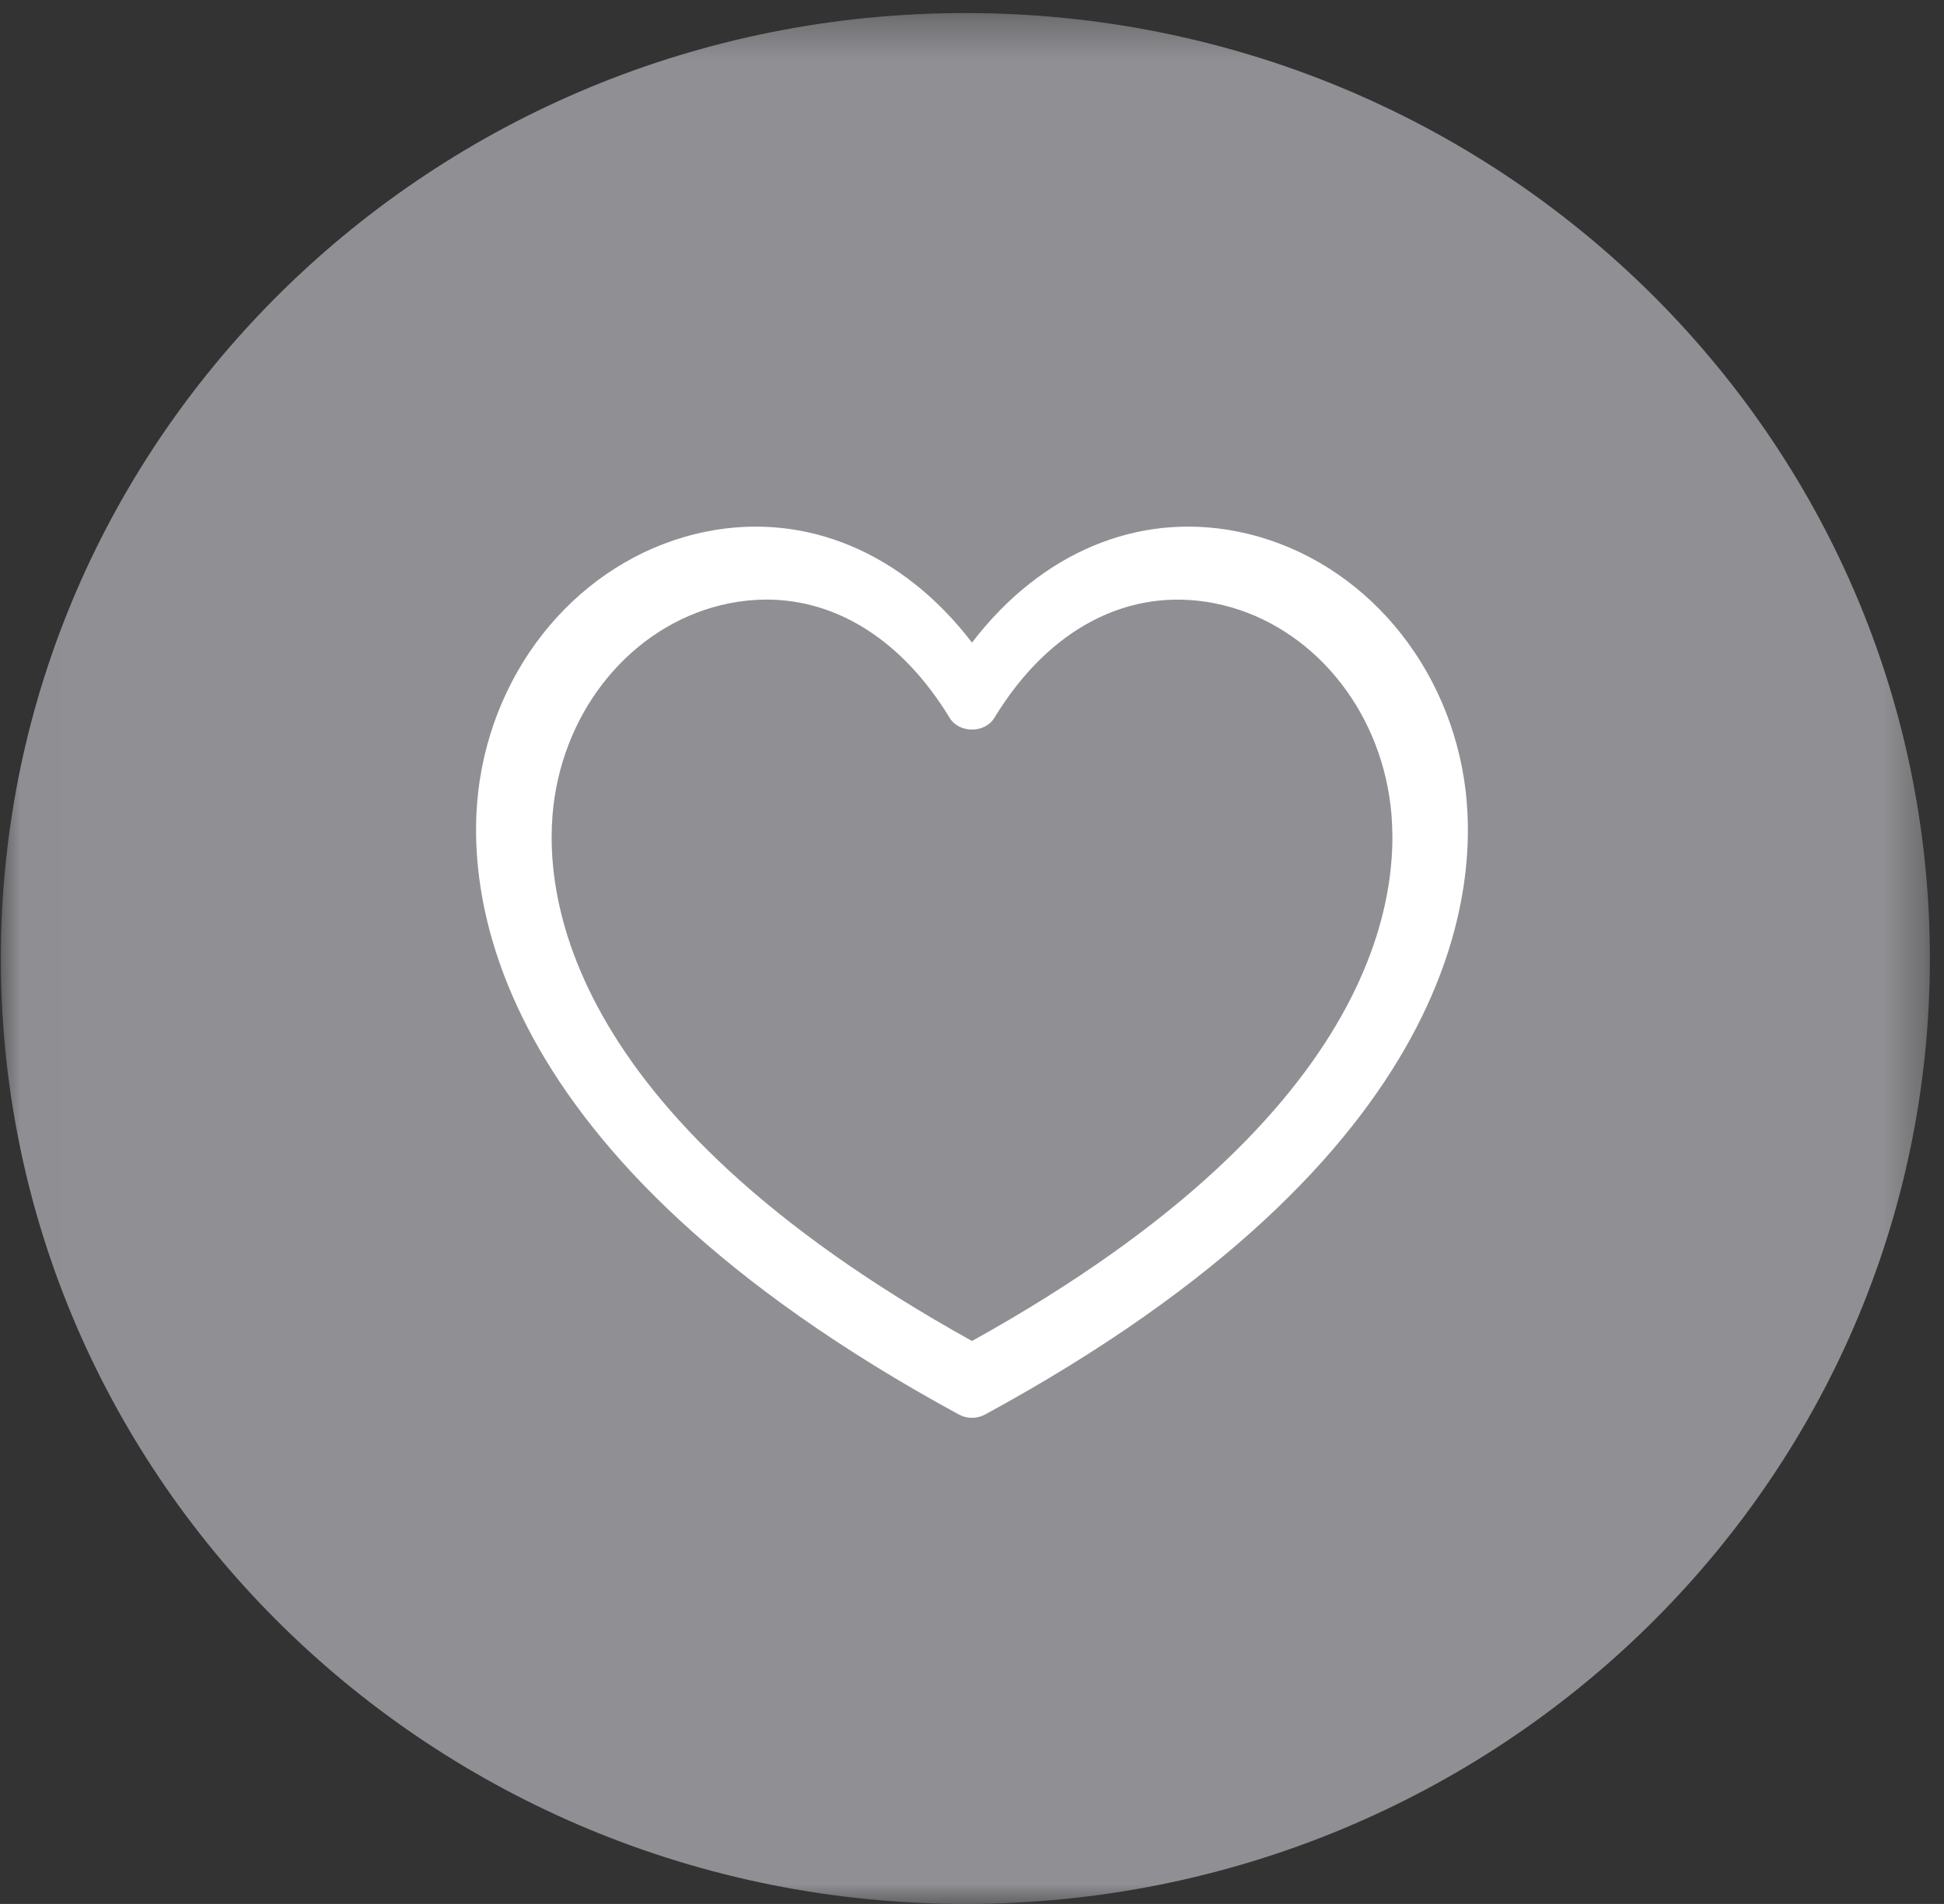 <?xml version="1.0" encoding="UTF-8"?>
<svg width="48px" height="47px" viewBox="0 0 48 47" version="1.1" xmlns="http://www.w3.org/2000/svg" xmlns:xlink="http://www.w3.org/1999/xlink">
    <rect x="0" y="0" width="48" height="47" fill="#333333" stroke="none"/>
    <!-- Generator: Sketch 53 (72520) - https://sketchapp.com -->
    <title>Group 116 Copy</title>
    <desc>Created with Sketch.</desc>
    <defs>
        <polygon id="path-1" points="0.021 0.322 47.651 0.322 47.651 47 0.021 47"></polygon>
    </defs>
    <g id="-Mobile" stroke="none" stroke-width="1" fill="none" fill-rule="evenodd">
        <g id="compromiso-consultora" transform="translate(-119, -577)">
            <g id="Group-116-Copy" transform="translate(119, 577)">
                <g id="Group-96-Copy-2">
                    <g id="Group-10">
                        <mask id="mask-2" fill="white">
                            <use xlink:href="#path-1"></use>
                        </mask>
                        <g id="Clip-9"></g>
                        <path d="M47.651,23.661 C47.651,10.771 36.989,0.322 23.836,0.322 C10.683,0.322 0.021,10.771 0.021,23.661 C0.021,36.551 10.683,47 23.836,47 C36.989,47 47.651,36.551 47.651,23.661" id="Fill-8" fill="#909094" mask="url(#mask-2)"></path>
                    </g>
                </g>
                <path d="M18.926,14.801 C18.623,14.801 18.318,14.832 18.008,14.893 C15.799,15.332 14.064,17.256 13.694,19.679 C13.365,21.829 13.724,27.408 24,33.103 C34.276,27.409 34.636,21.829 34.307,19.68 C33.936,17.256 32.202,15.332 29.993,14.893 C27.883,14.477 25.899,15.504 24.552,17.721 C24.317,18.106 23.682,18.106 23.448,17.721 C22.298,15.828 20.685,14.801 18.926,14.801 M24,35 C23.888,35 23.777,34.973 23.675,34.918 C11.823,28.473 11.455,21.824 11.845,19.265 C12.321,16.161 14.571,13.693 17.447,13.121 C19.913,12.63 22.306,13.65 24,15.863 C25.694,13.649 28.081,12.63 30.553,13.121 C33.429,13.693 35.68,16.161 36.154,19.265 C36.545,21.824 36.176,28.473 24.324,34.918 C24.223,34.973 24.112,35 24,35" id="Fill-4" fill="#FFFFFF"></path>
            </g>
        </g>
    </g>
</svg>